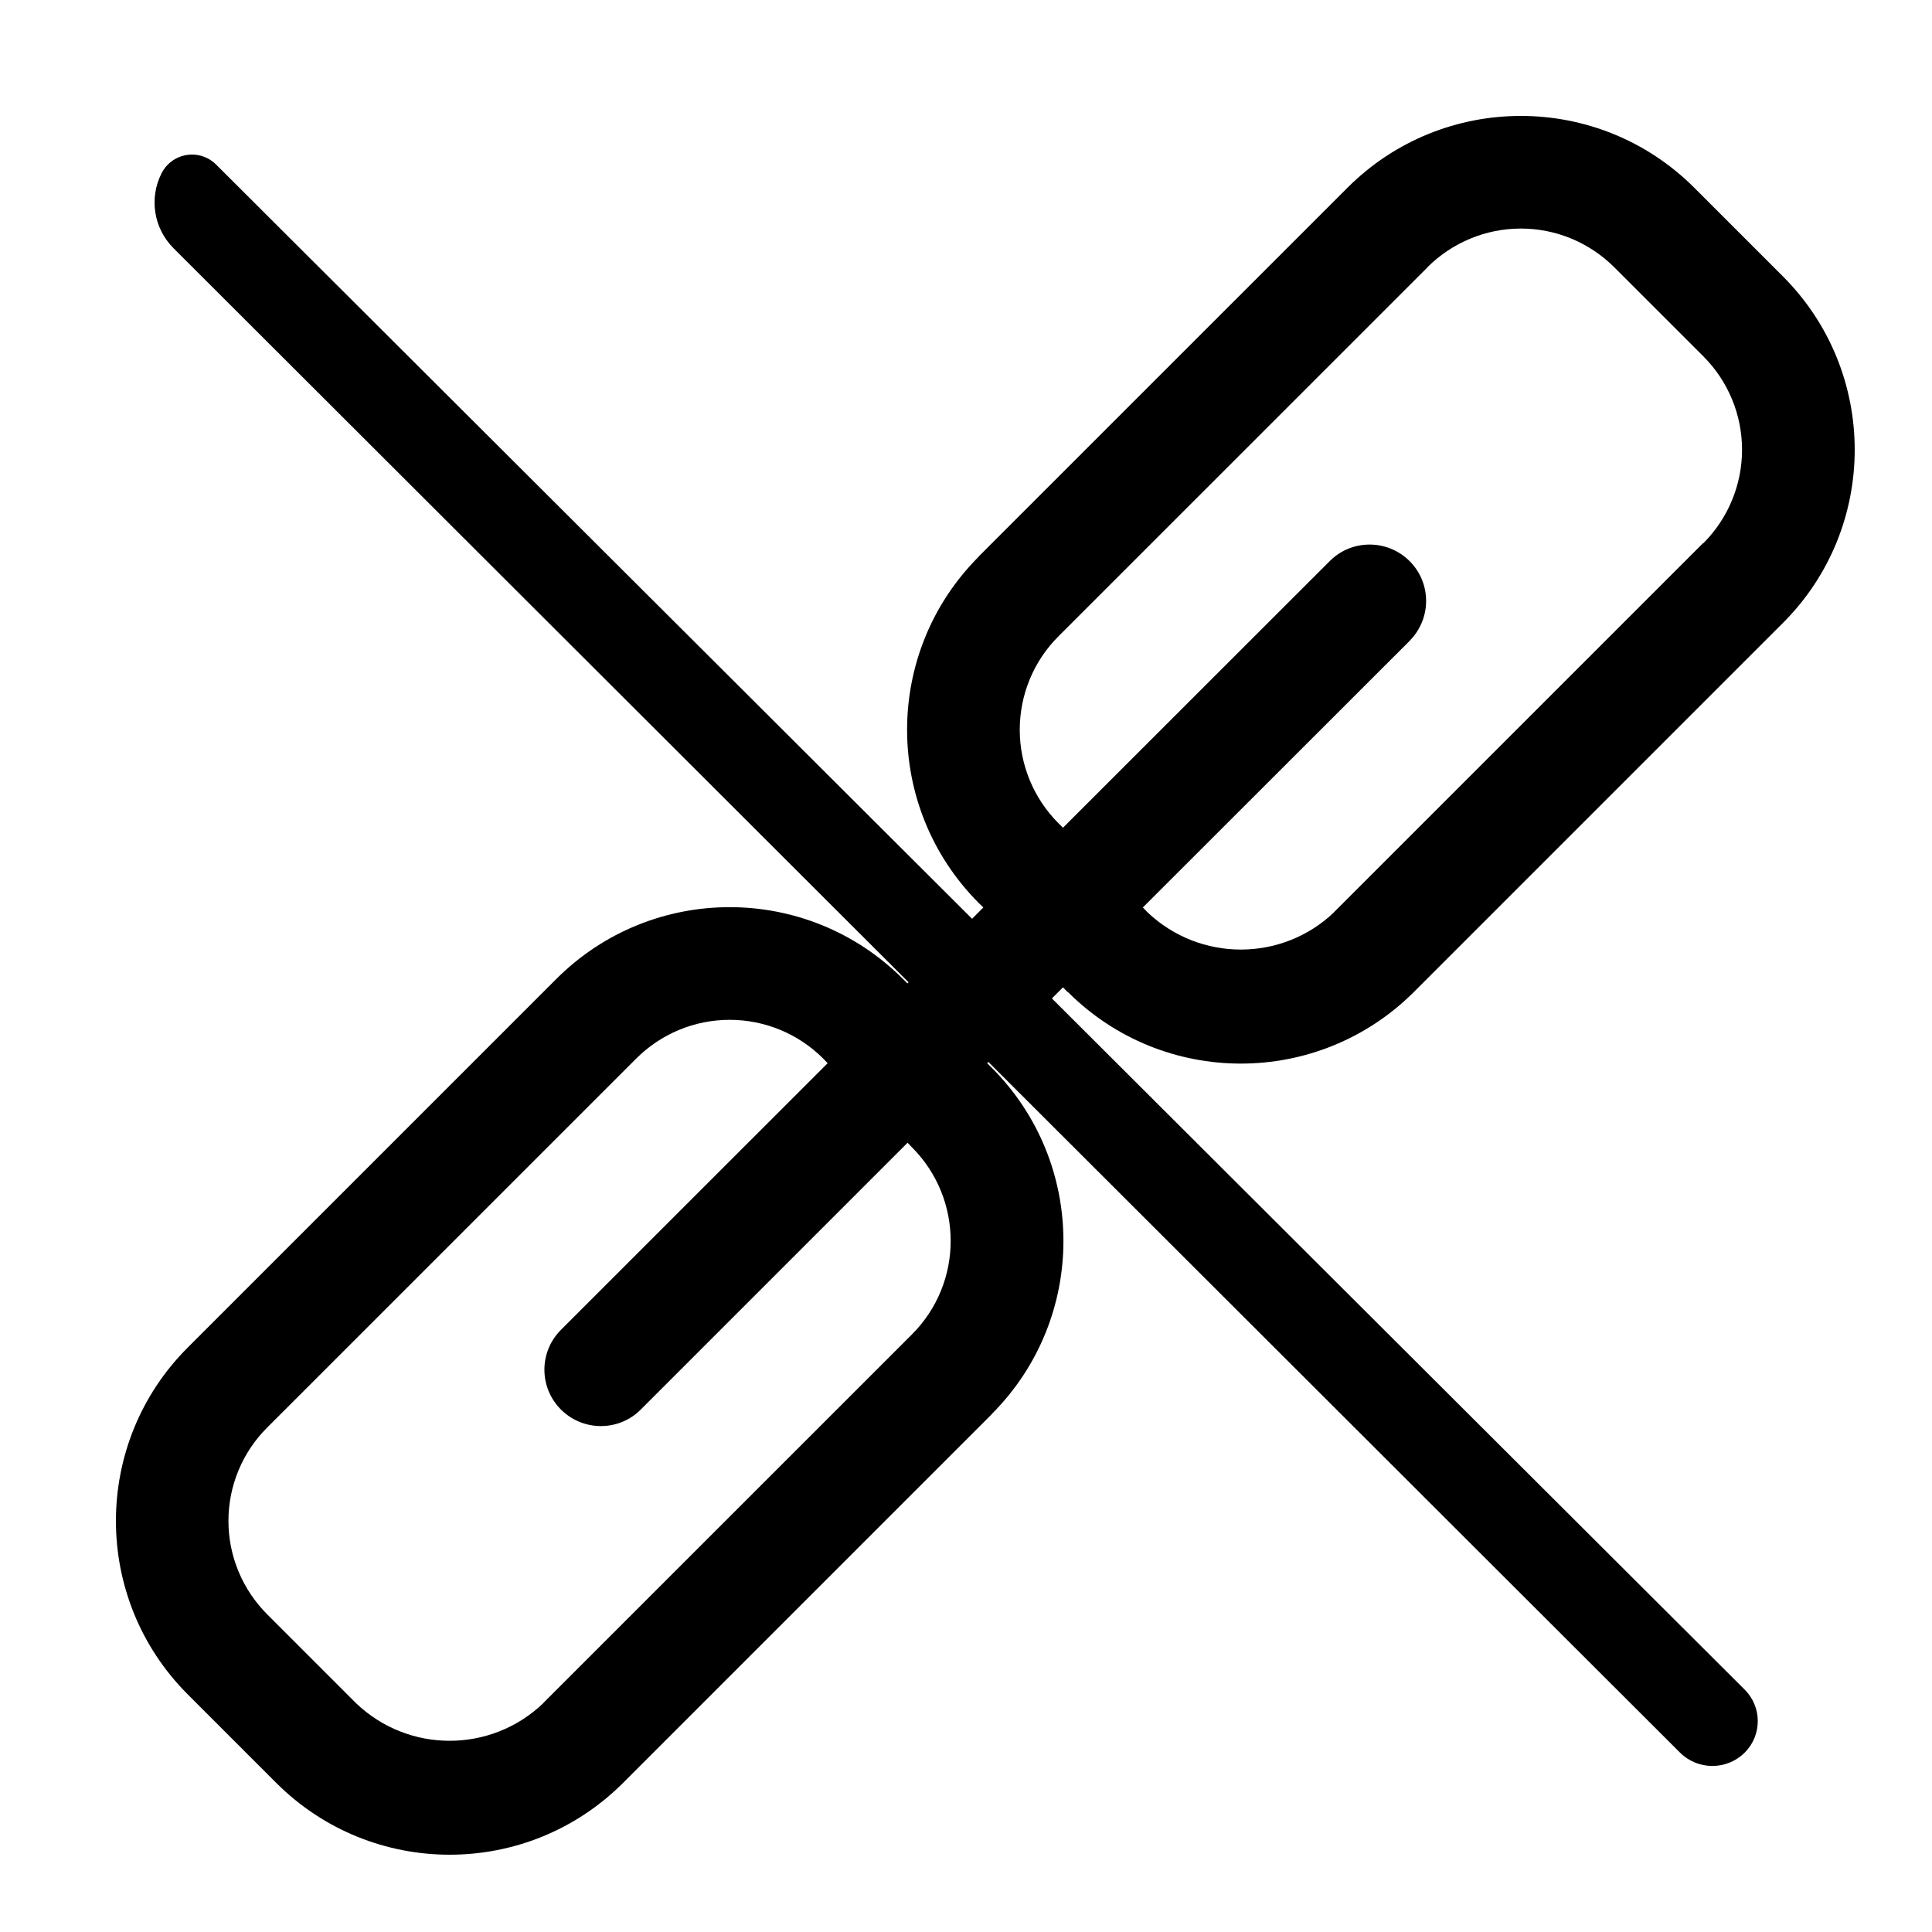 <svg xmlns="http://www.w3.org/2000/svg" width="50" height="50" viewBox="0 0 50 50">
  <path d="M25.157,23.778 L25.449,23.485 L25.331,23.371 C22.857,20.889 22.857,16.881 25.331,14.404 L25.326,14.404 L34.876,4.855 C37.353,2.382 41.366,2.382 43.844,4.855 L46.145,7.156 C48.618,9.633 48.618,13.646 46.145,16.119 L36.596,25.668 C34.118,28.145 30.105,28.145 27.632,25.668 L27.628,25.672 L27.509,25.553 L27.223,25.839 L45.153,43.728 C45.603,44.177 45.604,44.905 45.155,45.355 C45.151,45.359 45.146,45.363 45.142,45.368 C44.677,45.819 43.936,45.814 43.477,45.356 L25.579,27.483 L25.548,27.515 L25.666,27.633 C28.14,30.111 28.14,34.119 25.666,36.596 L25.67,36.596 L16.121,46.145 C13.644,48.618 9.631,48.618 7.153,46.145 L4.852,43.844 C2.383,41.367 2.383,37.354 4.852,34.881 L14.401,25.332 C16.879,22.859 20.888,22.859 23.365,25.332 L23.484,25.451 L23.514,25.421 L4.49,6.423 C3.978,5.911 3.853,5.128 4.182,4.483 C4.403,4.048 4.934,3.875 5.369,4.096 C5.451,4.138 5.527,4.193 5.592,4.258 L25.157,23.778 Z M23.602,29.693 L23.488,29.574 L16.58,36.482 C16.011,37.051 15.085,37.047 14.516,36.478 C13.947,35.908 13.947,34.987 14.516,34.418 L21.42,27.515 L21.305,27.396 C20.662,26.753 19.79,26.393 18.885,26.393 C17.976,26.393 17.108,26.753 16.465,27.396 L6.916,36.944 C6.273,37.583 5.912,38.455 5.912,39.36 C5.912,40.269 6.273,41.137 6.916,41.78 L9.217,44.081 C10.572,45.375 12.702,45.375 14.057,44.081 L14.053,44.081 L23.602,34.533 C24.937,33.198 24.937,31.032 23.602,29.693 Z M44.077,14.055 L44.081,14.06 C44.724,13.417 45.084,12.545 45.084,11.64 C45.084,10.731 44.724,9.863 44.081,9.22 L41.779,6.919 C41.136,6.276 40.268,5.915 39.359,5.915 C38.454,5.915 37.582,6.276 36.939,6.919 L36.943,6.919 L27.394,16.467 C26.751,17.106 26.391,17.978 26.391,18.887 C26.391,19.792 26.751,20.664 27.394,21.307 L27.39,21.303 L27.509,21.422 L34.417,14.518 C34.986,13.949 35.911,13.953 36.481,14.522 C37.05,15.091 37.05,16.013 36.481,16.582 L36.485,16.582 L29.577,23.485 L29.691,23.604 C31.047,24.898 33.18,24.898 34.531,23.604 L34.527,23.604 L44.077,14.055 Z"/>
</svg>
